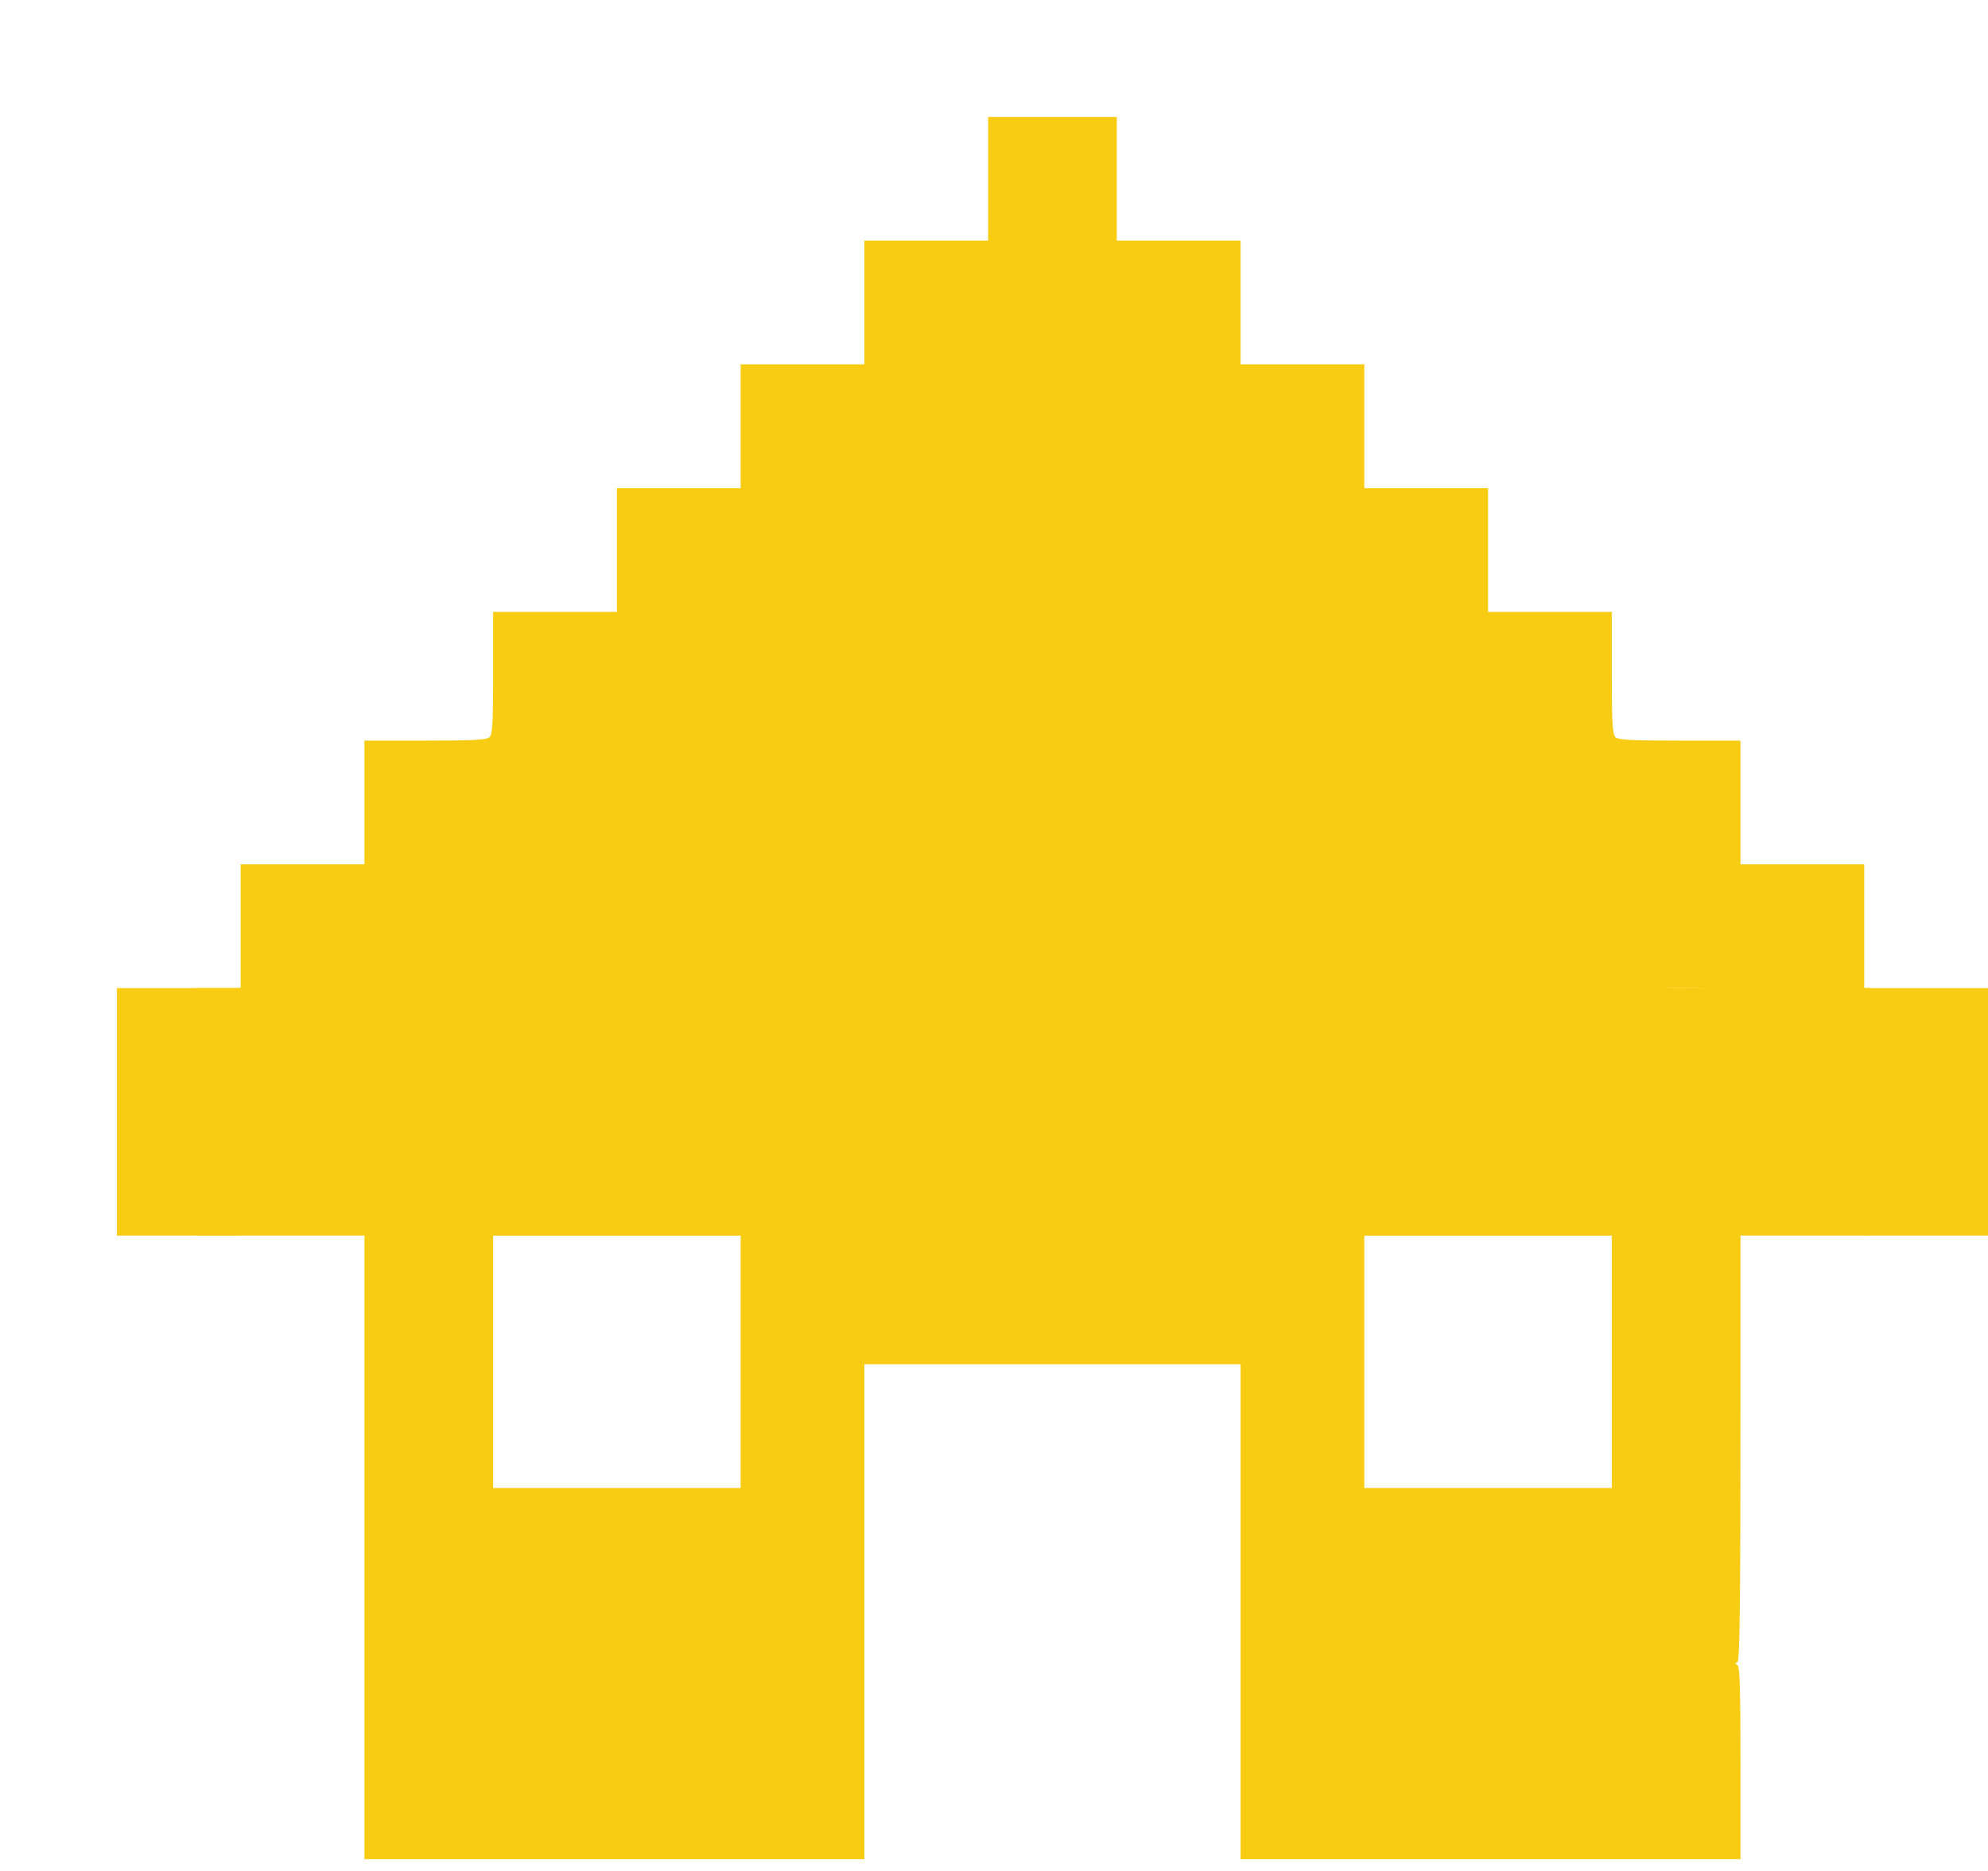 <svg width="136" height="128" viewBox="0 0 136 128" fill="none" xmlns="http://www.w3.org/2000/svg">
<g filter="url(#filter0_d)">
<path fill-rule="evenodd" clip-rule="evenodd" d="M59.598 4.233V8.466H55.365H51.132V12.698V16.931H46.9H42.667V21.164V25.397H38.434H34.201V29.63V33.862H29.968H25.735V38.023C25.735 41.402 25.69 42.228 25.494 42.425C25.297 42.621 24.471 42.667 21.091 42.667H16.931V46.9V51.132H12.698H8.466V55.365V59.598H4.233H0V68.064V76.529H4.233H8.466V72.296V68.064H12.698H16.931V93.63V119.196H34.032H51.132V102.265V85.333H64H76.868V102.265V119.196H93.968H111.069V112.607C111.069 107.501 111.021 105.995 110.857 105.919C110.688 105.84 110.688 105.8 110.857 105.721C111.025 105.643 111.069 101.701 111.069 86.843V68.064H115.302H119.534V72.296V76.529H123.767H128V68.064V59.598H123.767H119.534V55.365V51.132H115.302H111.069V46.9V42.667H106.909C103.529 42.667 102.703 42.621 102.506 42.425C102.31 42.228 102.265 41.402 102.265 38.023V33.862H98.032H93.799V29.63V25.397H89.566H85.333V21.164V16.931H81.1H76.868V12.698V8.466H72.635H68.402V4.233V0H64H59.598V4.233ZM68.16 17.173C68.356 17.369 68.402 18.173 68.402 21.406V25.397H72.635H76.868V29.63V33.862H72.635H68.402V29.63V25.397H64H59.598V29.63V33.862H55.365H51.132V38.265V42.667H49.115C47.666 42.667 47.069 42.607 46.998 42.455C46.919 42.286 46.88 42.286 46.801 42.455C46.73 42.607 46.133 42.667 44.684 42.667H42.667V46.9V51.132H38.434H34.201V55.365V59.598H29.968H25.735V60.43C25.735 60.938 25.653 61.296 25.524 61.349C25.364 61.413 25.374 61.482 25.566 61.63C25.758 61.777 25.768 61.846 25.608 61.91C25.358 62.012 25.318 63.323 25.566 63.323C25.671 63.323 25.735 64.226 25.735 65.693V68.064H21.333H16.931V64.691C16.931 62.152 16.983 61.298 17.143 61.233C17.302 61.169 17.292 61.102 17.101 60.965C16.875 60.803 16.875 60.763 17.101 60.601C17.292 60.464 17.302 60.397 17.143 60.333C17.026 60.286 16.931 60.101 16.931 59.922C16.931 59.611 17.108 59.598 21.333 59.598H25.735V58.088C25.735 57.046 25.67 56.548 25.524 56.48C25.355 56.401 25.355 56.361 25.524 56.282C25.679 56.21 25.735 55.513 25.735 53.658V51.132H29.968H34.201V46.9V42.667H38.434H42.667V38.507C42.667 35.127 42.712 34.301 42.909 34.104C43.105 33.908 43.908 33.862 47.141 33.862H51.132V29.63V25.397H55.365H59.598V21.164V16.931H63.758C67.138 16.931 67.964 16.977 68.16 17.173ZM85.091 34.104C85.288 34.301 85.333 35.127 85.333 38.507V42.667H89.566H93.799V46.9V51.132H98.032H102.265V55.365V59.598H98.032H93.799V55.365V51.132H89.566H85.333V46.9V42.667H81.1H76.868V38.511C76.868 35.428 76.922 34.294 77.079 34.116C77.392 33.76 84.737 33.75 85.091 34.104ZM111.069 59.767C111.069 59.86 110.993 59.937 110.899 59.937C110.806 59.937 110.73 60.089 110.73 60.275C110.73 60.461 110.806 60.614 110.899 60.614C110.993 60.614 111.069 60.766 111.069 60.952C111.069 61.139 110.993 61.291 110.899 61.291C110.806 61.291 110.73 61.443 110.73 61.63C110.73 61.816 110.806 61.968 110.899 61.968C111.006 61.968 111.069 63.097 111.069 65.016V68.064H106.667H102.265V65.03C102.265 62.762 102.318 61.975 102.476 61.91C102.636 61.846 102.625 61.78 102.434 61.642C102.208 61.481 102.208 61.441 102.434 61.291C102.66 61.141 102.66 61.103 102.434 60.952C102.208 60.802 102.208 60.764 102.434 60.614C102.648 60.471 102.651 60.421 102.453 60.293C102.252 60.164 102.252 60.103 102.453 59.876C102.654 59.649 103.291 59.61 106.878 59.604C109.563 59.6 111.069 59.659 111.069 59.767ZM42.667 85.164V93.799H34.201H25.735V85.164V76.529H34.201H42.667V85.164ZM102.265 85.164V93.799H93.799H85.333V85.164V76.529H93.799H102.265V85.164Z" fill="#F9CC14"/>
<rect x="5.418" y="59.598" width="114.455" height="16.931" fill="#F9CC14"/>
<path d="M14.392 62.476L63.661 10.667C77.602 25.228 105.651 54.485 106.328 55.026C107.175 55.704 105.482 62.476 104.466 65.016C103.45 67.556 102.942 66.709 99.217 69.079C95.492 71.45 78.053 69.418 69.757 70.265C61.46 71.111 54.857 70.773 34.709 66.709C18.59 63.458 14.448 62.533 14.392 62.476Z" fill="#F9CC14"/>
</g>
<defs>
<filter id="filter0_d" x="0" y="0" width="136" height="127.196" filterUnits="userSpaceOnUse" color-interpolation-filters="sRGB">
<feFlood flood-opacity="0" result="BackgroundImageFix"/>
<feColorMatrix in="SourceAlpha" type="matrix" values="0 0 0 0 0 0 0 0 0 0 0 0 0 0 0 0 0 0 127 0"/>
<feOffset dx="8" dy="8"/>
<feColorMatrix type="matrix" values="0 0 0 0 0 0 0 0 0 0.478 0 0 0 0 0.878 0 0 0 1 0"/>
<feBlend mode="normal" in2="BackgroundImageFix" result="effect1_dropShadow"/>
<feBlend mode="normal" in="SourceGraphic" in2="effect1_dropShadow" result="shape"/>
</filter>
</defs>
</svg>
